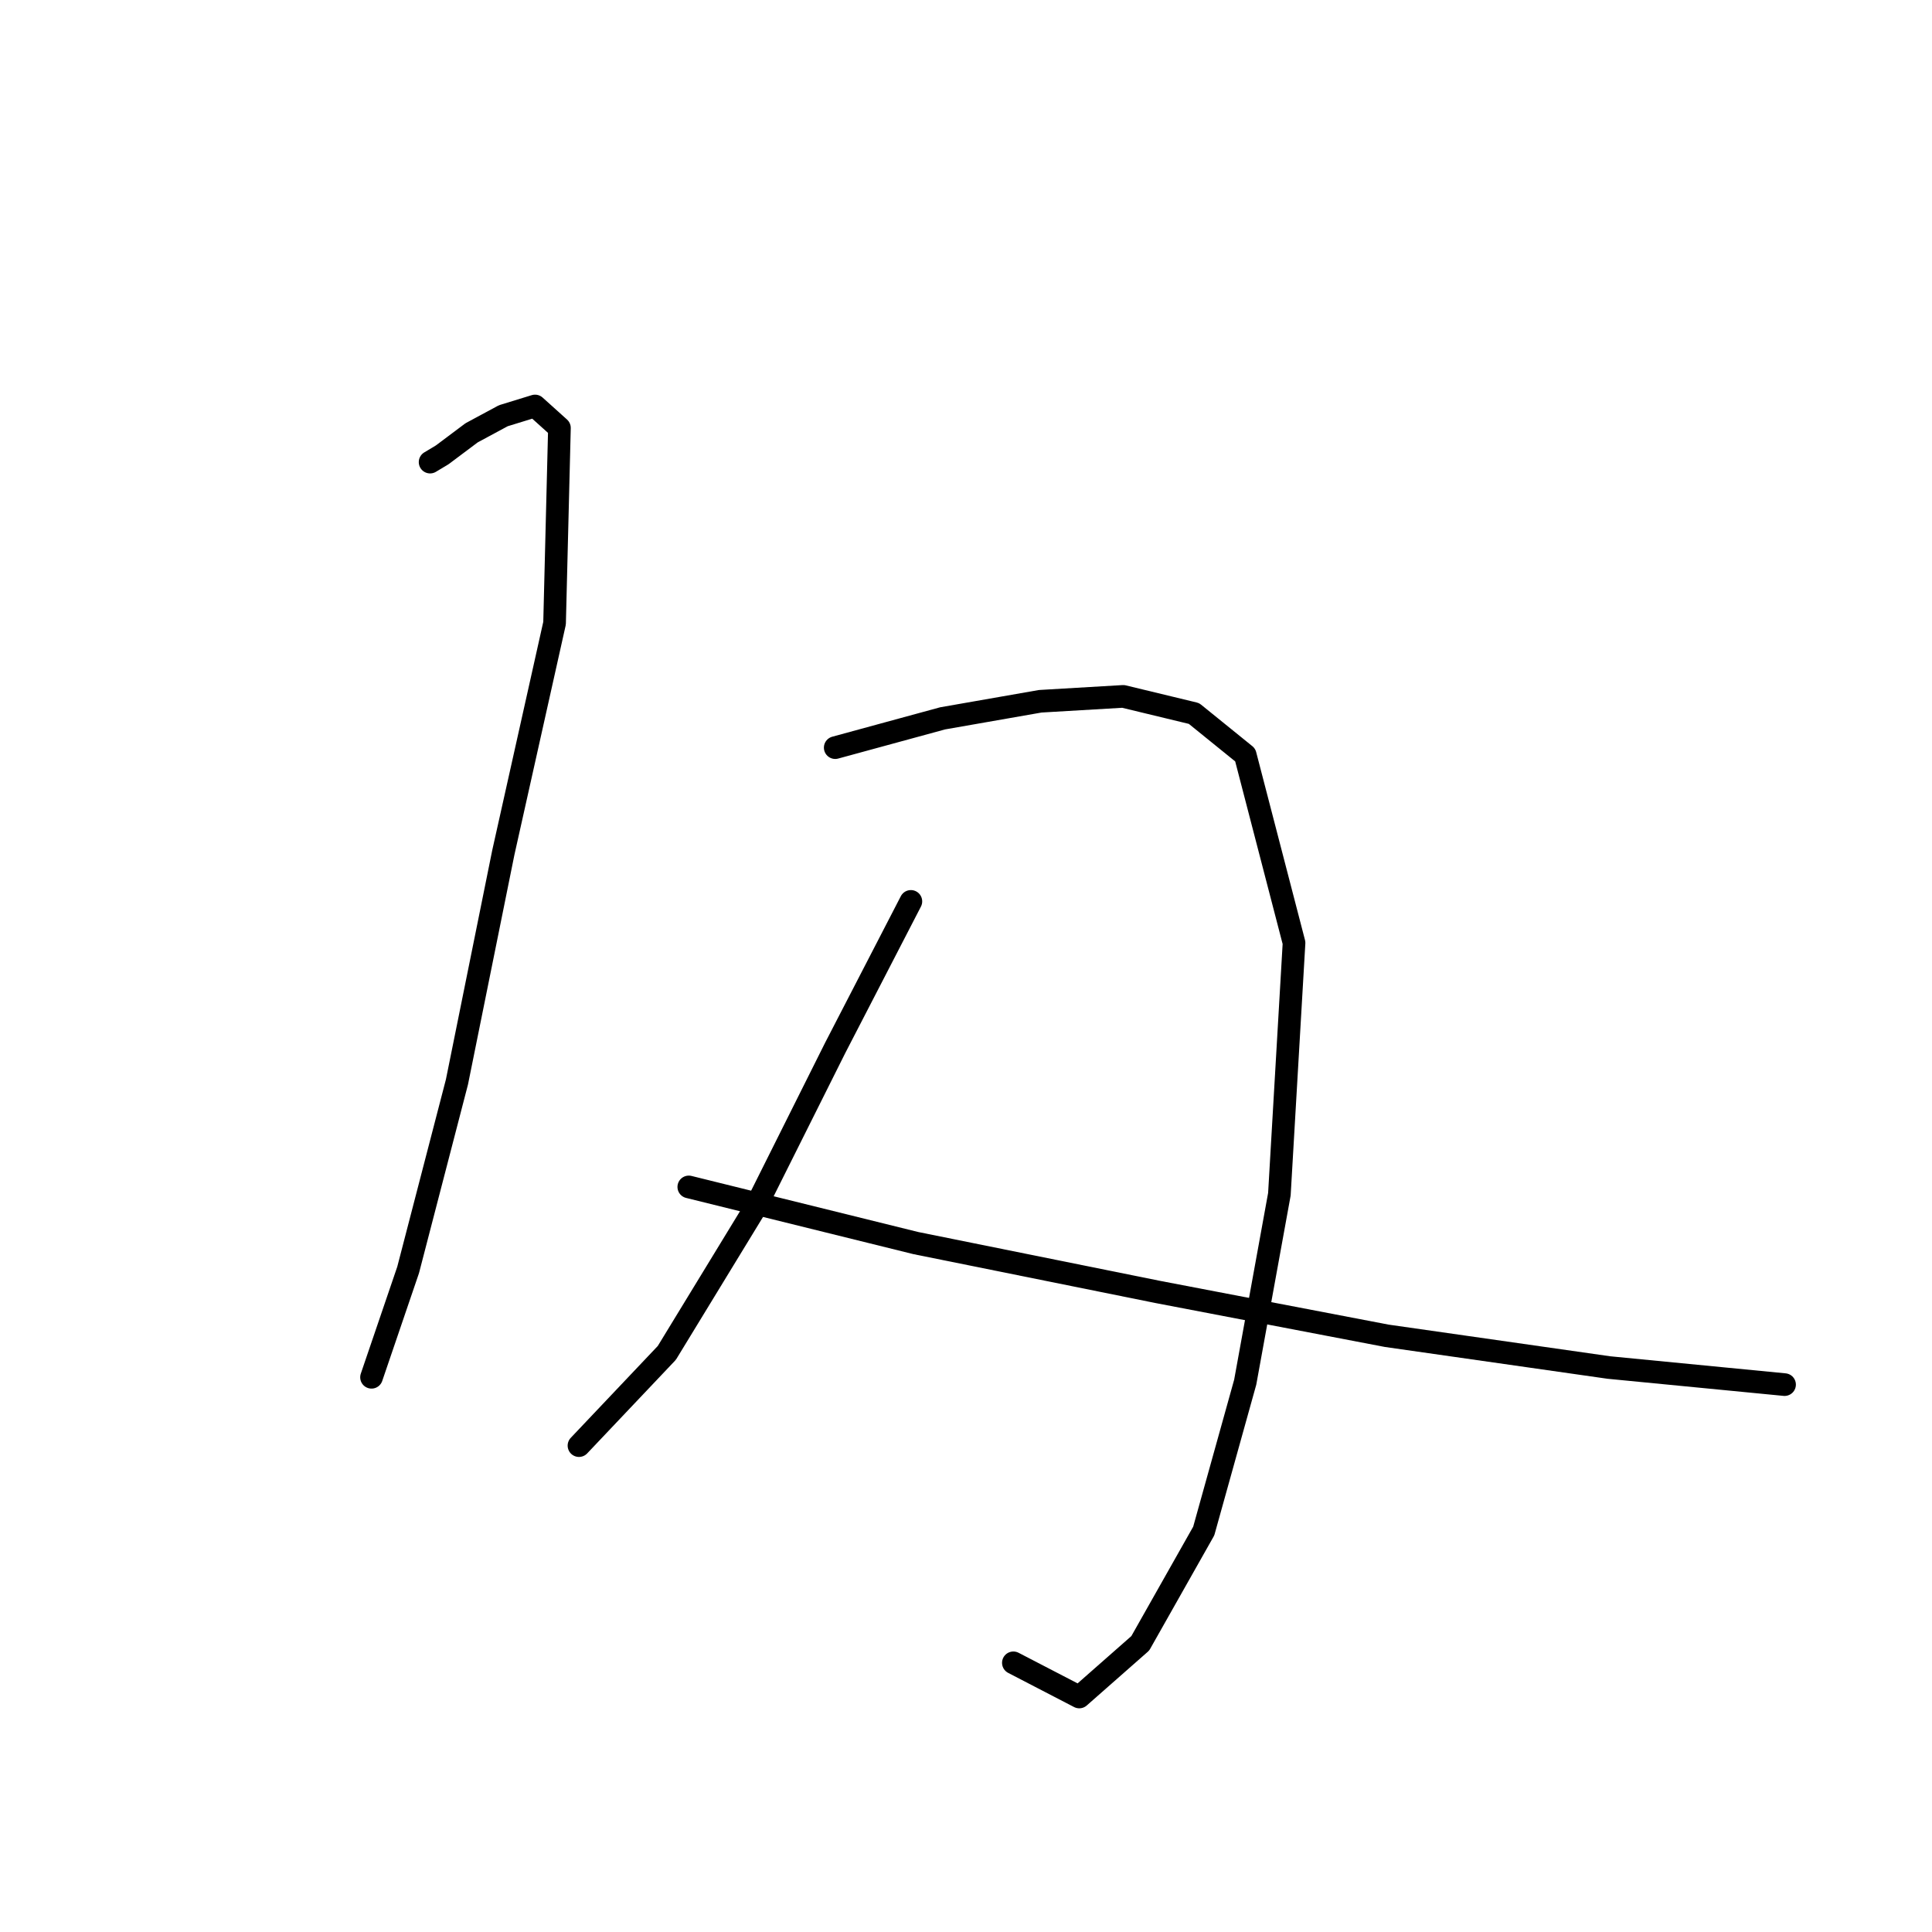 <?xml version="1.0" standalone="no"?>
    <svg width="256" height="256" xmlns="http://www.w3.org/2000/svg" version="1.1">
    <polyline stroke="black" stroke-width="3" stroke-linecap="round" fill="transparent" stroke-linejoin="round" points="56.99 61.231 58.607 60.261 62.488 57.351 66.692 55.087 70.896 53.794 74.129 56.704 73.483 82.574 66.692 112.971 60.548 143.369 54.08 168.269 49.229 182.497 49.229 182.497 " />
        <polyline stroke="black" stroke-width="3" stroke-linecap="round" fill="transparent" stroke-linejoin="round" points="110.671 99.066 124.9 95.186 137.835 92.922 148.829 92.275 158.207 94.539 164.998 100.036 171.466 124.936 169.525 158.244 164.998 183.144 159.501 202.87 151.093 217.746 143.009 224.86 134.277 220.333 134.277 220.333 " />
        <polyline stroke="black" stroke-width="3" stroke-linecap="round" fill="transparent" stroke-linejoin="round" points="120.696 119.439 110.671 138.842 99.999 160.184 88.358 179.264 76.716 191.552 76.716 191.552 " />
        <polyline stroke="black" stroke-width="3" stroke-linecap="round" fill="transparent" stroke-linejoin="round" points="91.268 157.274 121.342 164.712 153.357 171.179 183.754 177 213.181 181.204 236.464 183.468 236.464 183.468 " />
        </svg>